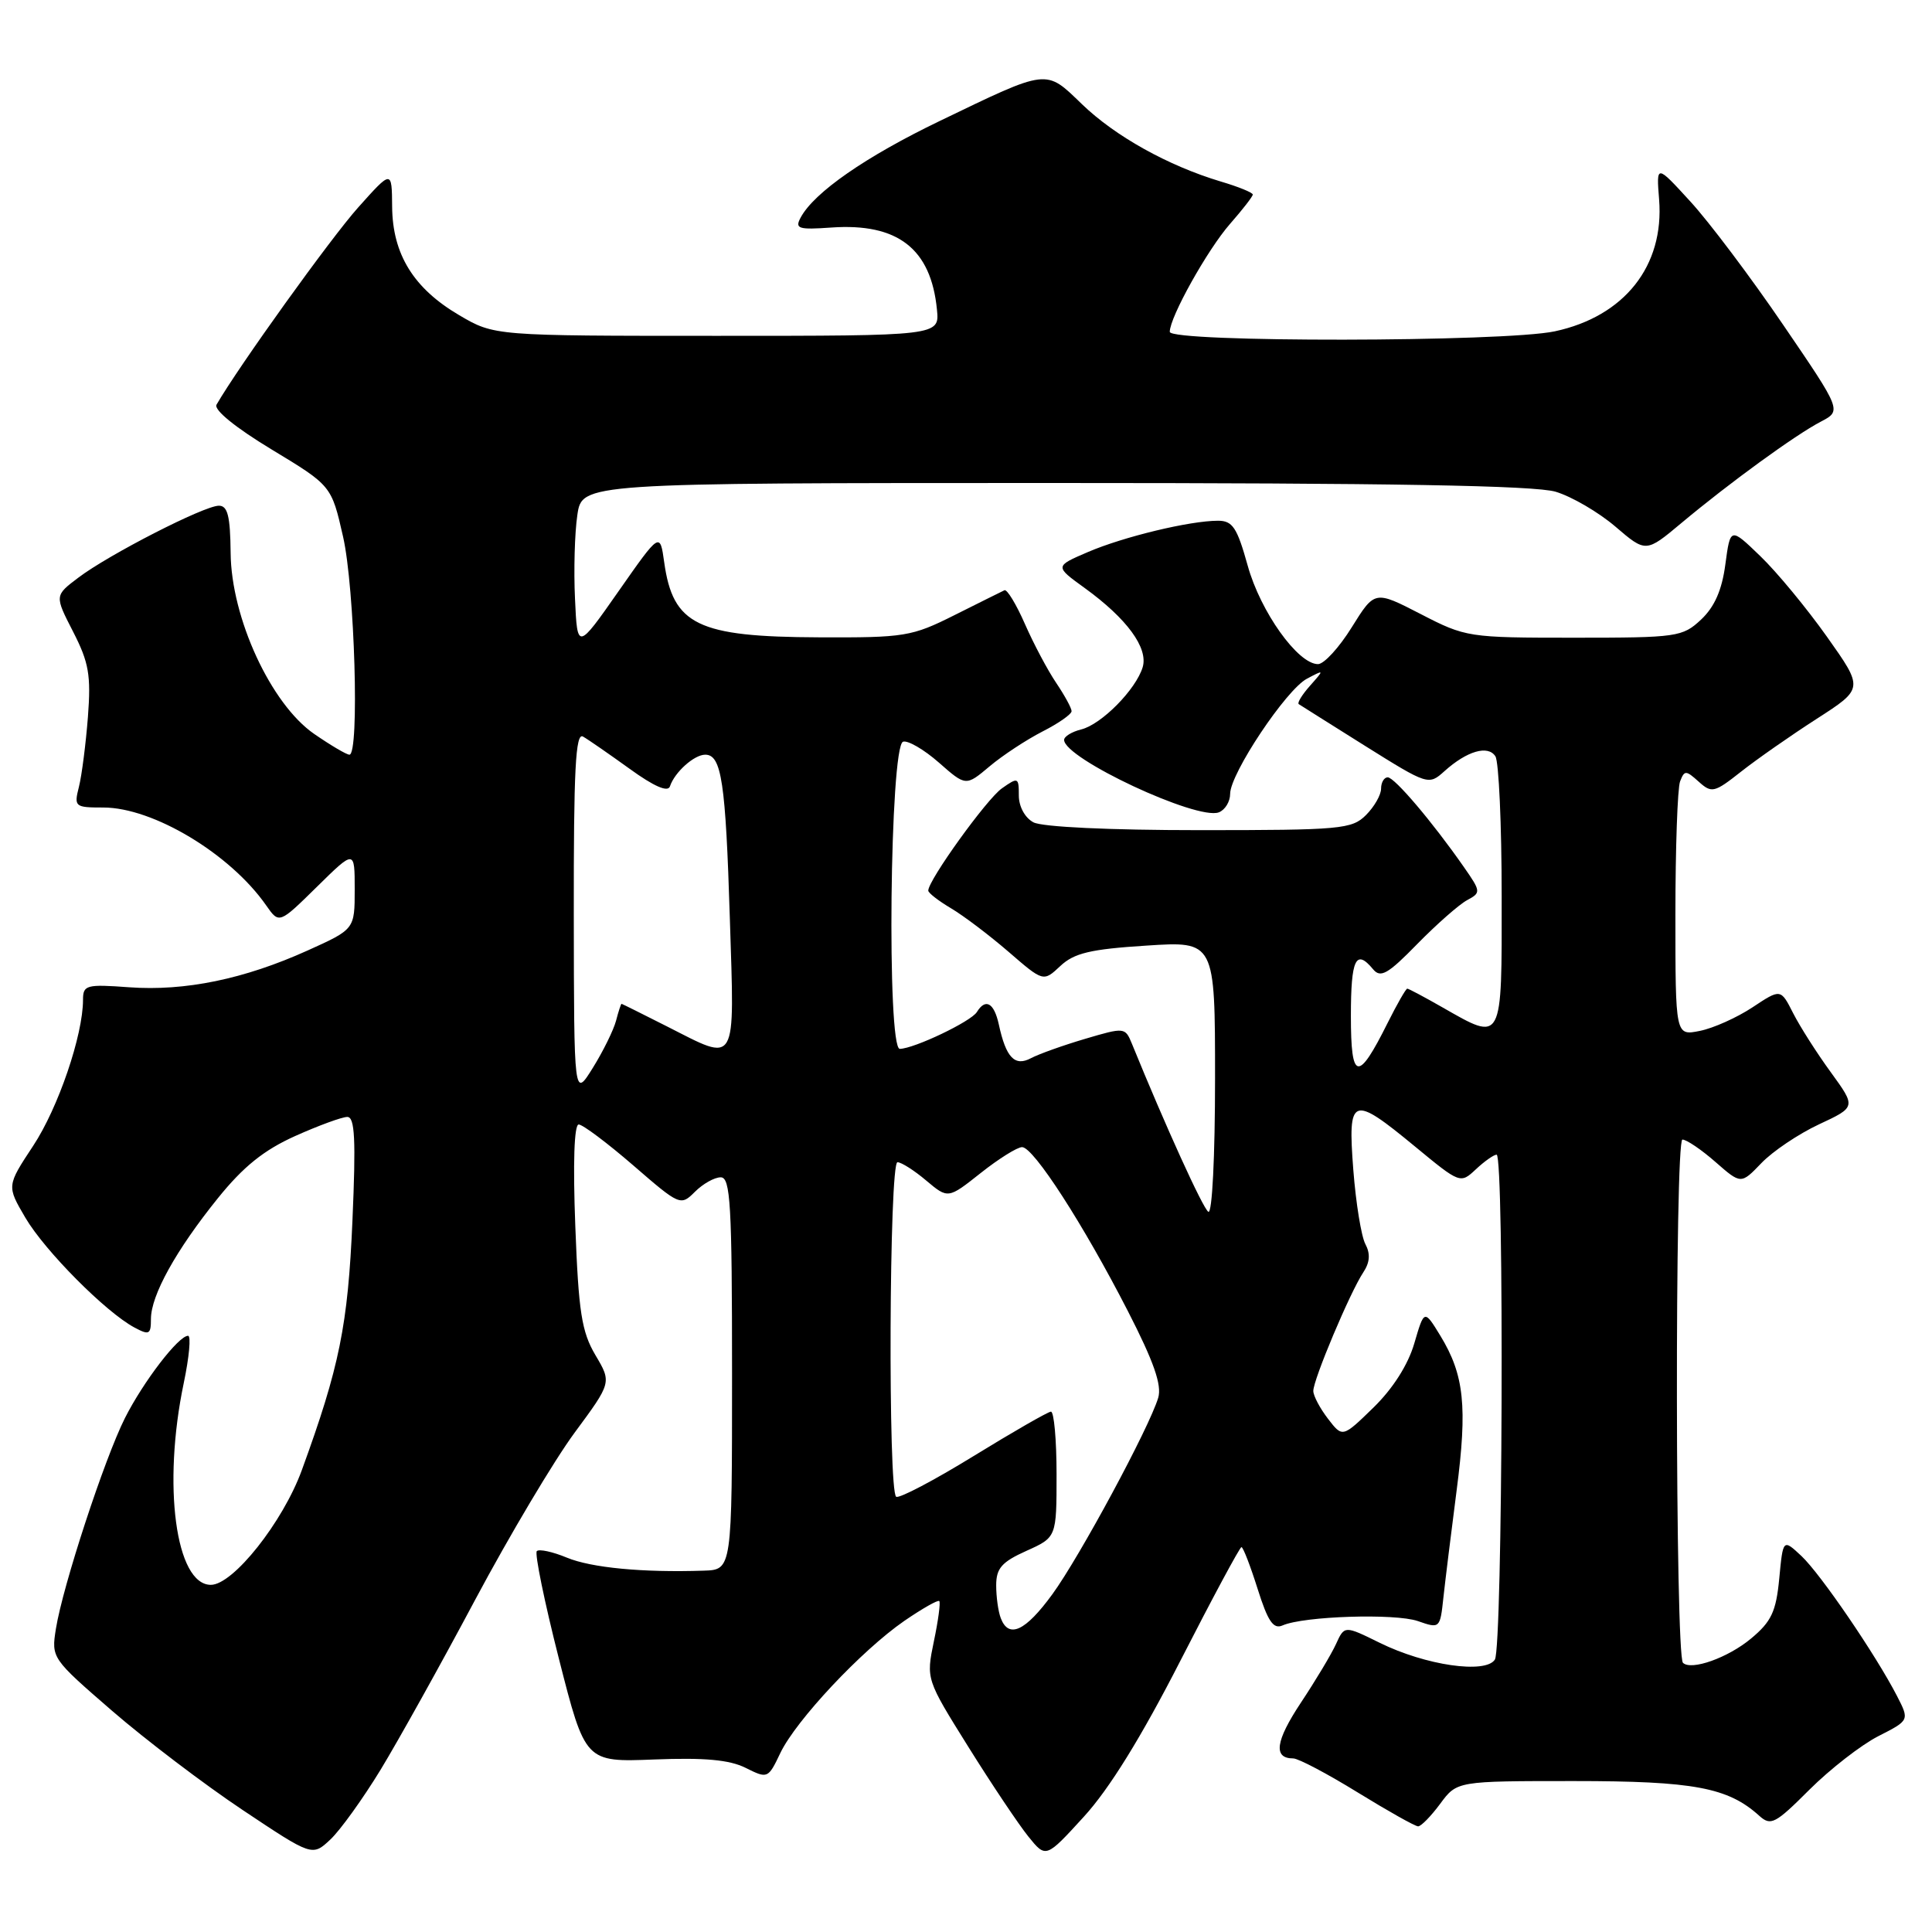 <?xml version="1.0" encoding="UTF-8" standalone="no"?>
<!DOCTYPE svg PUBLIC "-//W3C//DTD SVG 1.1//EN" "http://www.w3.org/Graphics/SVG/1.1/DTD/svg11.dtd" >
<svg xmlns="http://www.w3.org/2000/svg" xmlns:xlink="http://www.w3.org/1999/xlink" version="1.1" viewBox="0 0 256 256">
 <g >
 <path fill="currentColor"
d=" M 50.43 234.50 C 52.77 230.65 58.41 220.53 62.95 212.00 C 67.50 203.47 73.43 193.51 76.13 189.85 C 81.05 183.19 81.05 183.19 78.89 179.55 C 77.07 176.46 76.66 173.84 76.23 162.45 C 75.91 154.11 76.08 149.00 76.68 149.00 C 77.21 149.00 80.46 151.44 83.91 154.42 C 90.07 159.76 90.19 159.81 92.08 157.92 C 93.14 156.86 94.67 156.00 95.50 156.00 C 96.79 156.00 97.00 159.56 97.00 182.00 C 97.00 208.00 97.00 208.00 93.25 208.12 C 85.18 208.39 78.35 207.74 75.10 206.39 C 73.22 205.61 71.44 205.23 71.13 205.53 C 70.83 205.84 72.14 212.26 74.06 219.80 C 77.55 233.50 77.55 233.50 86.70 233.14 C 93.36 232.88 96.65 233.18 98.80 234.25 C 101.72 235.71 101.78 235.68 103.40 232.28 C 105.48 227.94 114.15 218.70 119.82 214.78 C 122.20 213.15 124.28 211.96 124.46 212.15 C 124.64 212.34 124.32 214.75 123.74 217.50 C 122.71 222.50 122.71 222.50 128.33 231.50 C 131.42 236.45 135.00 241.79 136.27 243.36 C 138.59 246.23 138.59 246.23 143.62 240.72 C 146.98 237.05 151.21 230.21 156.38 220.11 C 160.63 211.80 164.28 205.00 164.50 205.00 C 164.72 205.00 165.68 207.49 166.64 210.53 C 168.00 214.85 168.73 215.91 169.94 215.38 C 172.75 214.14 184.86 213.76 187.87 214.80 C 190.79 215.82 190.82 215.79 191.26 211.67 C 191.51 209.37 192.30 202.99 193.01 197.49 C 194.46 186.36 194.01 182.17 190.86 177.00 C 188.72 173.50 188.72 173.50 187.40 178.01 C 186.57 180.85 184.57 183.99 181.99 186.51 C 177.89 190.50 177.89 190.50 175.97 188.00 C 174.91 186.62 174.03 184.97 174.02 184.32 C 173.99 182.86 178.90 171.21 180.64 168.60 C 181.52 167.27 181.60 166.13 180.92 164.85 C 180.38 163.84 179.66 159.41 179.32 155.01 C 178.57 145.22 179.12 145.01 187.52 151.94 C 193.47 156.85 193.51 156.86 195.56 154.94 C 196.70 153.87 197.94 153.00 198.31 153.00 C 199.34 153.00 199.11 218.27 198.08 219.90 C 196.86 221.83 188.90 220.68 182.82 217.68 C 178.15 215.38 178.15 215.38 177.03 217.84 C 176.41 219.20 174.31 222.70 172.37 225.62 C 169.00 230.71 168.68 233.00 171.36 233.00 C 172.04 233.00 175.88 235.03 179.89 237.50 C 183.91 239.97 187.51 242.00 187.91 242.00 C 188.30 242.00 189.62 240.65 190.84 239.00 C 193.06 236.00 193.06 236.00 208.56 236.00 C 224.42 236.00 228.97 236.85 233.11 240.60 C 234.64 241.98 235.23 241.67 239.75 237.15 C 242.49 234.42 246.59 231.23 248.87 230.06 C 253.02 227.95 253.02 227.95 251.36 224.72 C 248.54 219.26 241.26 208.59 238.70 206.18 C 236.26 203.90 236.26 203.90 235.76 209.16 C 235.34 213.55 234.72 214.87 232.03 217.11 C 228.98 219.66 224.09 221.40 223.00 220.33 C 221.98 219.32 221.91 151.00 222.93 151.00 C 223.48 151.00 225.45 152.34 227.31 153.97 C 230.69 156.93 230.69 156.93 233.39 154.12 C 234.87 152.57 238.30 150.26 241.01 148.99 C 245.94 146.69 245.94 146.69 242.60 142.09 C 240.76 139.57 238.51 136.04 237.60 134.25 C 235.95 131.00 235.95 131.00 232.21 133.48 C 230.15 134.84 227.01 136.25 225.23 136.60 C 222.00 137.25 222.00 137.25 222.00 121.21 C 222.00 112.38 222.28 104.43 222.62 103.54 C 223.20 102.04 223.39 102.05 225.08 103.57 C 226.81 105.13 227.15 105.05 230.71 102.24 C 232.79 100.60 237.30 97.45 240.72 95.25 C 246.95 91.24 246.95 91.24 242.08 84.37 C 239.40 80.59 235.43 75.78 233.24 73.68 C 229.28 69.86 229.28 69.86 228.62 74.77 C 228.17 78.19 227.19 80.41 225.41 82.09 C 222.94 84.40 222.27 84.50 208.58 84.50 C 194.56 84.50 194.22 84.45 188.24 81.36 C 182.16 78.23 182.16 78.23 179.12 83.11 C 177.45 85.80 175.44 88.00 174.64 88.00 C 171.98 88.00 167.02 81.06 165.33 74.96 C 163.92 69.90 163.33 69.00 161.39 69.00 C 157.68 69.00 148.90 71.11 144.15 73.15 C 139.75 75.04 139.75 75.04 143.72 77.91 C 149.33 81.97 152.17 85.86 151.41 88.41 C 150.51 91.37 145.97 95.97 143.28 96.65 C 142.02 96.96 141.00 97.59 141.00 98.04 C 141.00 100.50 158.62 108.74 161.50 107.64 C 162.33 107.32 163.00 106.22 163.00 105.19 C 163.00 102.51 170.43 91.37 173.18 89.93 C 175.49 88.71 175.49 88.71 173.59 90.86 C 172.54 92.04 171.86 93.14 172.09 93.30 C 172.32 93.45 176.28 95.95 180.89 98.84 C 189.20 104.04 189.30 104.07 191.39 102.19 C 194.38 99.50 197.18 98.69 198.15 100.22 C 198.60 100.92 198.98 109.26 198.98 118.75 C 199.00 138.34 199.15 138.06 191.15 133.49 C 188.75 132.12 186.65 131.00 186.47 131.00 C 186.29 131.00 185.12 133.04 183.87 135.54 C 179.93 143.44 179.00 143.27 179.00 134.62 C 179.00 127.06 179.66 125.68 181.94 128.43 C 182.93 129.63 183.90 129.08 187.81 125.07 C 190.39 122.44 193.36 119.83 194.41 119.27 C 196.25 118.28 196.24 118.14 193.96 114.87 C 189.81 108.92 184.79 103.00 183.88 103.00 C 183.40 103.00 183.00 103.68 183.00 104.50 C 183.00 105.33 182.10 106.90 181.00 108.00 C 179.13 109.87 177.67 110.00 158.93 110.00 C 147.01 110.00 138.08 109.58 136.93 108.96 C 135.81 108.36 135.00 106.88 135.00 105.41 C 135.00 103.00 134.90 102.95 132.76 104.46 C 130.75 105.86 123.00 116.63 123.00 118.01 C 123.00 118.32 124.36 119.37 126.01 120.35 C 127.67 121.33 131.10 123.93 133.64 126.12 C 138.25 130.11 138.25 130.11 140.50 128.00 C 142.32 126.29 144.48 125.77 151.87 125.30 C 161.00 124.70 161.00 124.70 161.00 142.91 C 161.00 153.23 160.62 160.88 160.11 160.57 C 159.39 160.12 154.40 149.14 149.98 138.29 C 149.09 136.12 149.00 136.11 143.79 137.65 C 140.88 138.51 137.66 139.66 136.62 140.21 C 134.46 141.36 133.30 140.15 132.35 135.75 C 131.72 132.87 130.59 132.23 129.44 134.10 C 128.66 135.36 121.15 138.94 119.23 138.98 C 117.49 139.01 117.91 98.86 119.66 98.28 C 120.29 98.07 122.43 99.31 124.40 101.04 C 127.98 104.19 127.98 104.19 131.12 101.55 C 132.85 100.09 136.01 98.02 138.13 96.93 C 140.26 95.85 142.00 94.63 141.99 94.23 C 141.99 93.83 141.07 92.15 139.96 90.50 C 138.84 88.85 136.98 85.35 135.82 82.71 C 134.67 80.08 133.44 78.06 133.10 78.21 C 132.76 78.37 129.78 79.85 126.49 81.50 C 120.81 84.35 119.88 84.50 108.50 84.45 C 92.43 84.39 89.17 82.81 88.01 74.50 C 87.45 70.50 87.45 70.50 81.97 78.33 C 76.50 86.15 76.50 86.15 76.19 79.33 C 76.01 75.57 76.15 70.59 76.50 68.25 C 77.12 64.00 77.12 64.00 139.70 64.00 C 184.29 64.00 203.38 64.33 206.14 65.16 C 208.27 65.80 211.83 67.88 214.05 69.78 C 218.09 73.24 218.09 73.24 222.80 69.30 C 229.15 63.99 237.89 57.63 241.27 55.87 C 244.04 54.42 244.04 54.42 236.27 43.03 C 232.00 36.76 226.47 29.41 223.98 26.70 C 219.47 21.77 219.47 21.77 219.84 26.43 C 220.54 35.23 215.25 41.92 206.03 43.90 C 199.33 45.34 155.00 45.39 155.00 43.97 C 155.00 42.02 160.00 33.07 163.00 29.65 C 164.65 27.77 166.00 26.03 166.00 25.78 C 166.00 25.52 164.09 24.74 161.75 24.05 C 154.78 21.96 147.76 18.05 143.36 13.80 C 138.50 9.11 139.00 9.05 124.50 16.04 C 114.70 20.76 107.87 25.50 106.09 28.83 C 105.30 30.30 105.77 30.46 110.15 30.15 C 118.95 29.53 123.36 32.95 124.15 41.02 C 124.50 44.50 124.50 44.50 95.00 44.50 C 65.50 44.50 65.50 44.50 60.84 41.76 C 54.80 38.21 52.01 33.69 51.96 27.38 C 51.92 22.50 51.92 22.50 47.45 27.50 C 43.85 31.52 31.61 48.56 28.69 53.62 C 28.30 54.30 31.20 56.66 35.98 59.55 C 43.92 64.35 43.92 64.35 45.46 71.12 C 47.00 77.91 47.65 100.00 46.30 100.00 C 45.92 100.00 43.82 98.76 41.63 97.25 C 35.90 93.29 30.63 81.88 30.56 73.25 C 30.51 68.39 30.17 67.00 29.00 67.01 C 27.05 67.01 14.40 73.49 10.37 76.55 C 7.23 78.92 7.23 78.92 9.69 83.71 C 11.78 87.79 12.07 89.46 11.65 95.00 C 11.37 98.58 10.84 102.74 10.46 104.25 C 9.79 106.90 9.91 107.00 13.69 107.00 C 20.29 107.00 30.51 113.14 35.27 119.97 C 36.99 122.43 36.99 122.43 42.00 117.50 C 47.00 112.58 47.00 112.58 47.00 117.85 C 47.00 123.13 47.00 123.13 40.75 125.95 C 32.35 129.74 24.53 131.35 17.13 130.82 C 11.43 130.40 11.00 130.52 11.00 132.48 C 11.00 137.17 7.71 146.81 4.40 151.82 C 0.89 157.14 0.89 157.14 3.36 161.35 C 5.93 165.73 14.00 173.86 17.81 175.90 C 19.77 176.95 20.00 176.83 20.00 174.77 C 20.00 171.64 23.32 165.65 28.86 158.78 C 32.24 154.58 34.97 152.39 39.11 150.53 C 42.21 149.14 45.32 148.00 46.02 148.00 C 47.02 148.00 47.17 150.97 46.70 161.75 C 46.10 175.60 44.99 181.10 39.99 194.81 C 37.48 201.69 30.89 210.00 27.94 210.00 C 23.28 210.00 21.51 196.80 24.35 183.25 C 25.07 179.81 25.33 177.00 24.92 177.00 C 23.65 177.00 19.00 183.06 16.56 187.89 C 13.85 193.26 8.32 210.14 7.41 215.81 C 6.79 219.69 6.85 219.76 14.86 226.70 C 19.30 230.54 27.09 236.46 32.16 239.84 C 41.38 245.99 41.38 245.99 43.78 243.74 C 45.09 242.51 48.08 238.35 50.43 234.50 Z  M 132.61 214.42 C 132.27 213.55 132.00 211.59 132.00 210.07 C 132.00 207.81 132.73 206.97 136.00 205.50 C 140.00 203.70 140.00 203.70 140.00 195.35 C 140.00 190.76 139.66 187.02 139.25 187.05 C 138.84 187.08 134.22 189.73 129.00 192.94 C 123.78 196.15 119.16 198.58 118.75 198.33 C 117.65 197.67 117.82 154.00 118.92 154.00 C 119.43 154.00 121.15 155.09 122.73 156.43 C 125.62 158.86 125.62 158.86 129.95 155.43 C 132.33 153.54 134.80 152.00 135.43 152.00 C 136.95 152.00 143.57 162.26 149.44 173.71 C 152.89 180.43 153.97 183.54 153.47 185.21 C 152.28 189.18 143.06 206.29 139.44 211.25 C 135.87 216.15 133.66 217.17 132.61 214.42 Z  M 76.03 121.19 C 76.01 102.02 76.26 97.03 77.25 97.60 C 77.94 97.99 80.72 99.92 83.43 101.87 C 86.66 104.21 88.50 105.01 88.77 104.20 C 89.39 102.32 91.98 100.00 93.45 100.00 C 95.61 100.00 96.15 103.63 96.71 121.75 C 97.33 141.53 97.78 140.77 88.39 136.01 C 85.15 134.37 82.44 133.02 82.36 133.01 C 82.28 133.01 81.95 134.01 81.63 135.25 C 81.30 136.49 79.92 139.30 78.55 141.50 C 76.06 145.50 76.06 145.50 76.03 121.19 Z "/>
</g>
</svg>